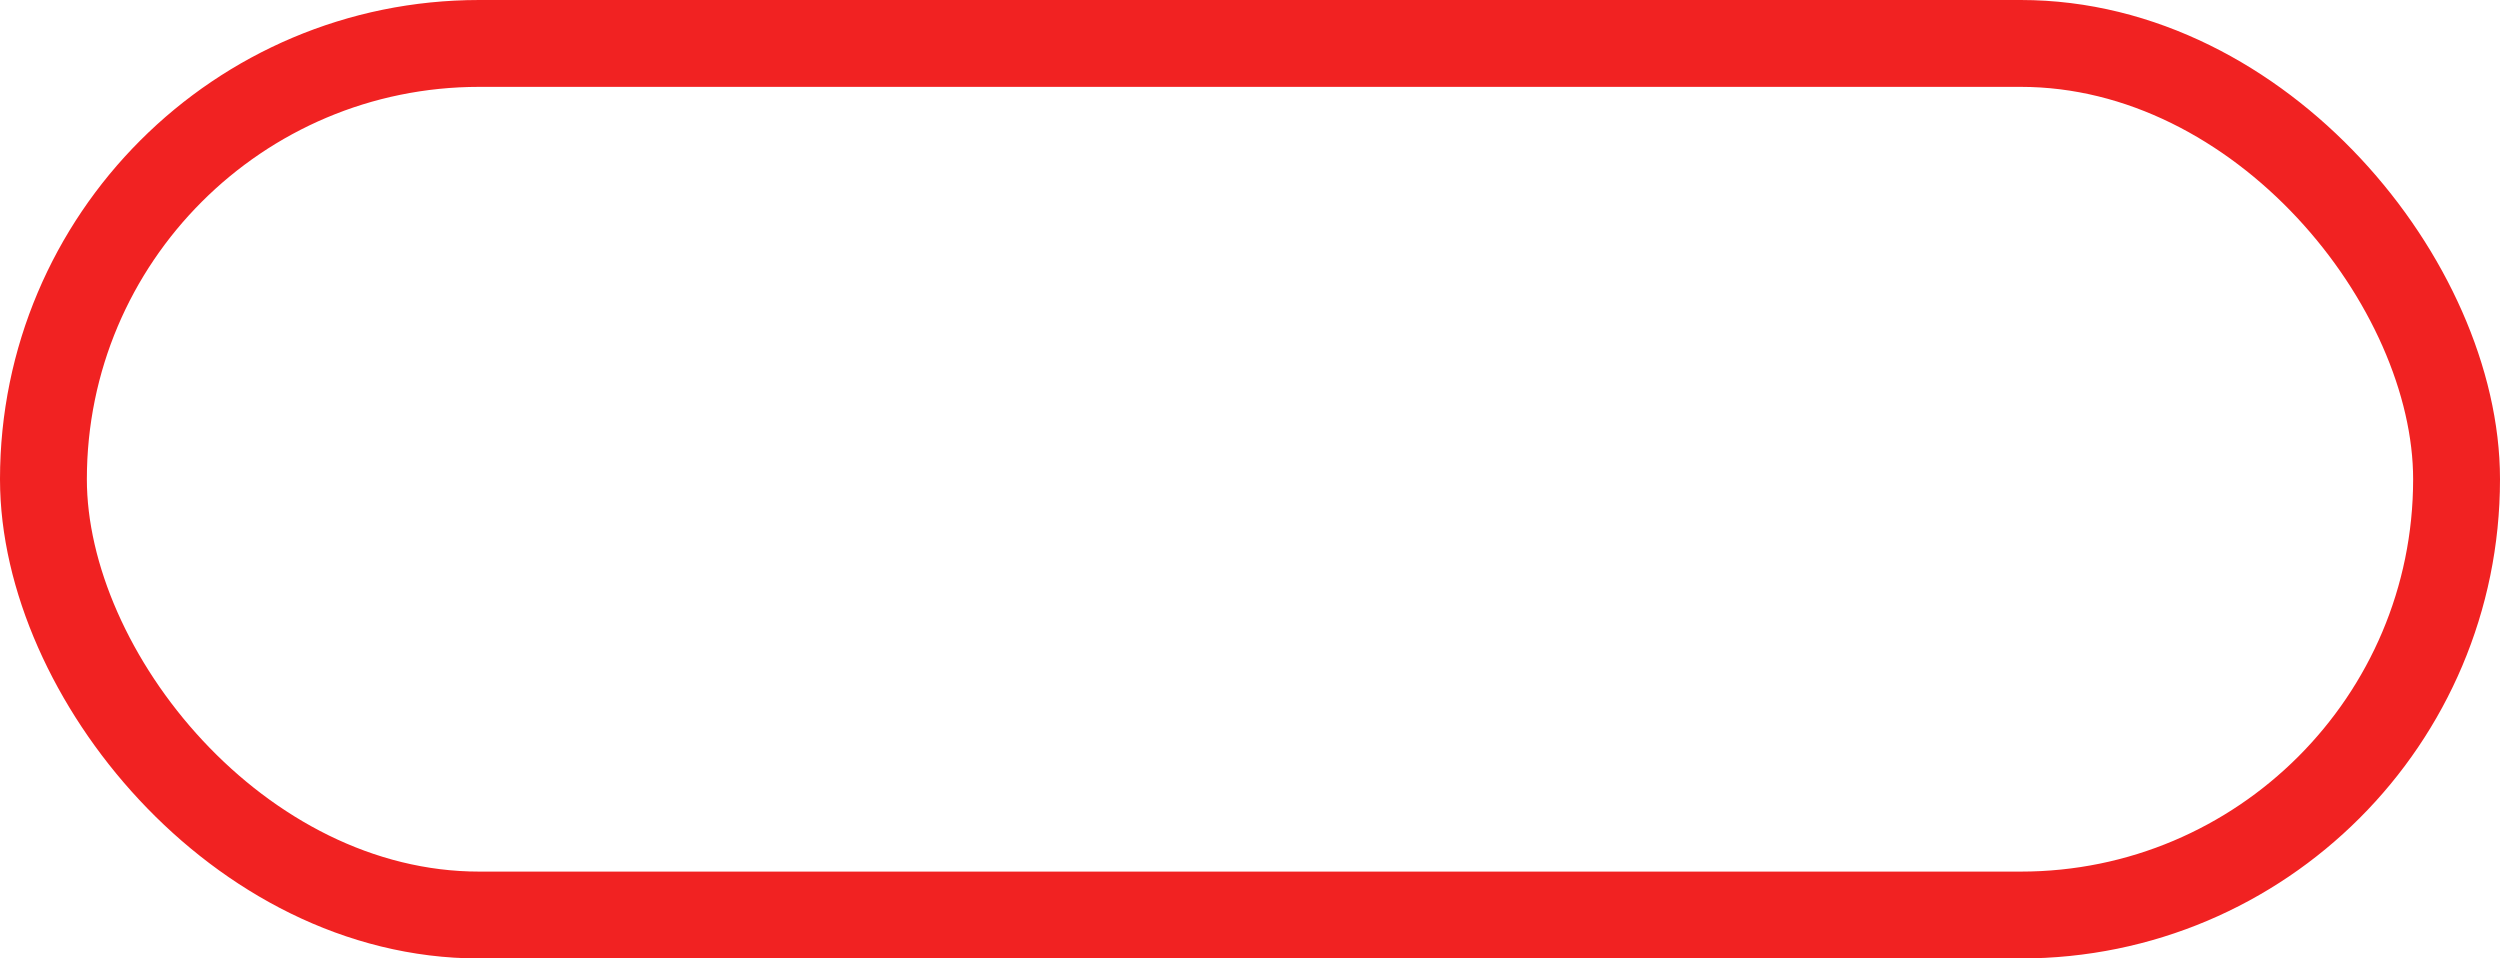 <svg xmlns="http://www.w3.org/2000/svg" width="86.342" height="33.102" viewBox="0 0 86.342 33.102">
  <g id="Rectangle_211" data-name="Rectangle 211" fill="none" stroke="#f12222" stroke-width="3">
    <rect width="86.342" height="33.102" rx="16.551" stroke="none"/>
    <rect x="1.5" y="1.5" width="83.342" height="30.102" rx="15.051" fill="none"/>
  </g>
</svg>
